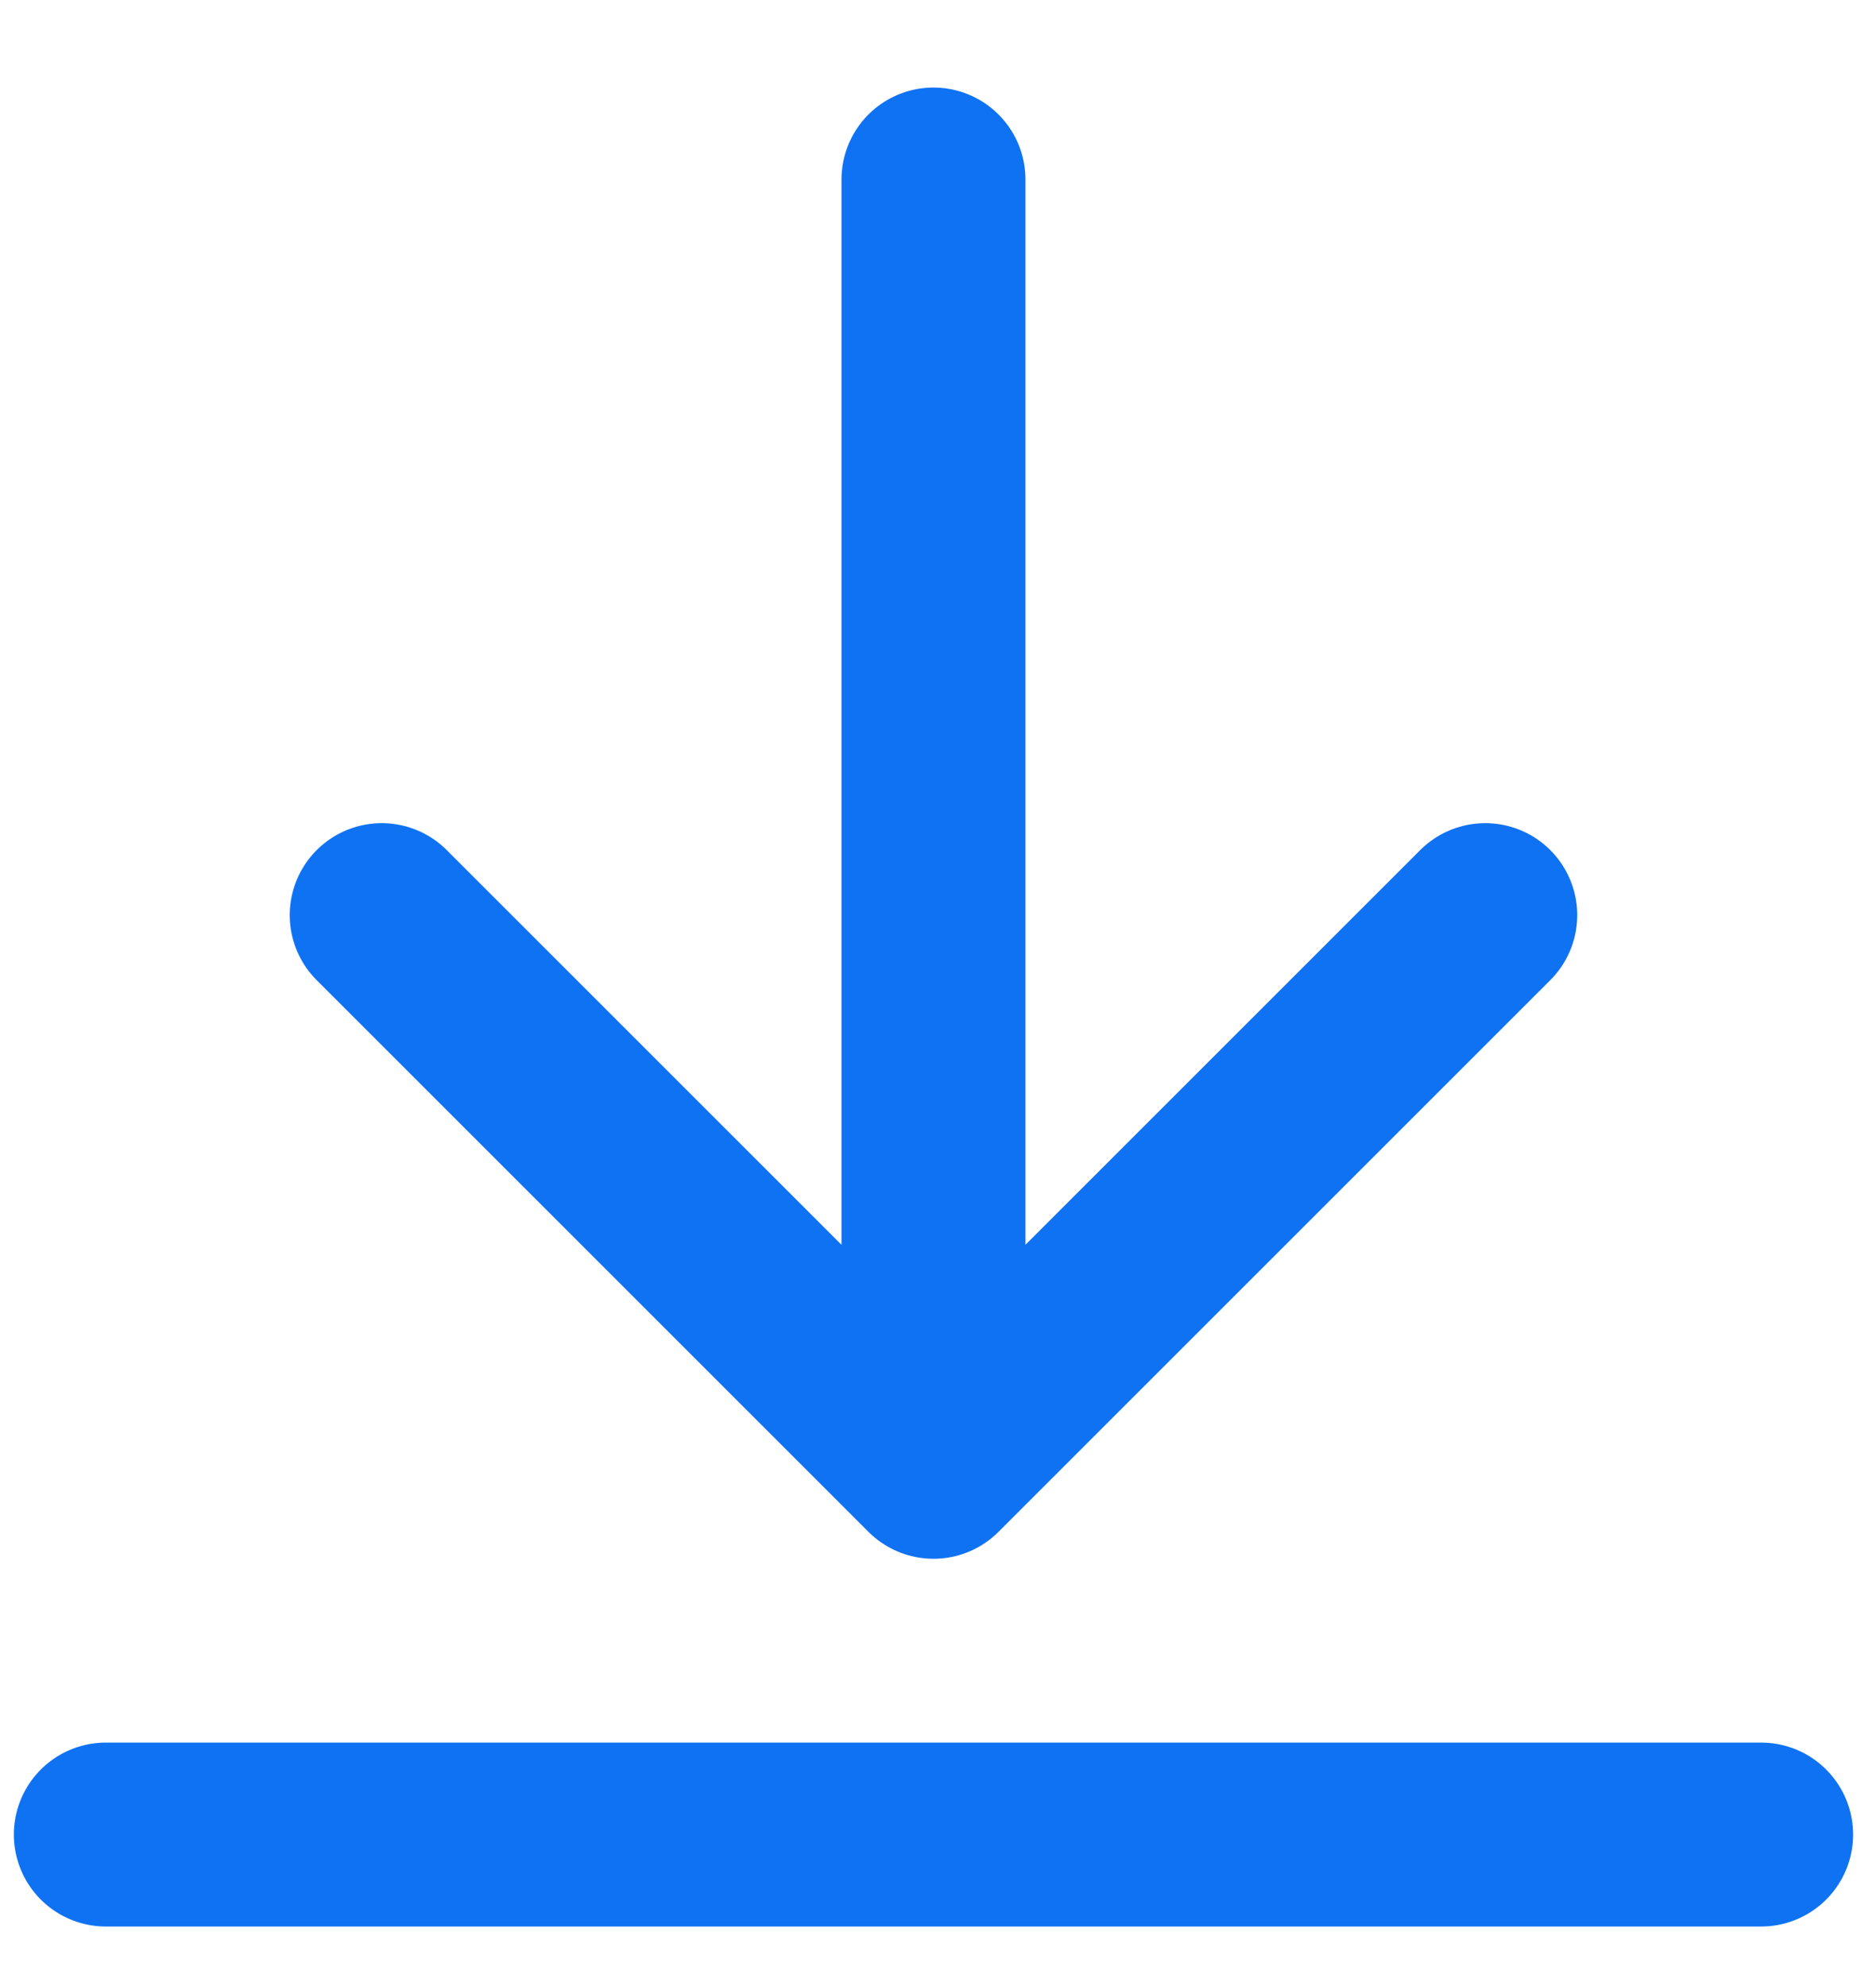 <svg width="17" height="18" viewBox="0 0 17 18" fill="none" xmlns="http://www.w3.org/2000/svg">
<path d="M15.959 16.627H0.959M13.459 8.294L8.459 13.294M8.459 13.294L3.459 8.294M8.459 13.294V1.627" stroke="#0F72F3" stroke-width="1.667" stroke-linecap="round" stroke-linejoin="round"/>
</svg>
